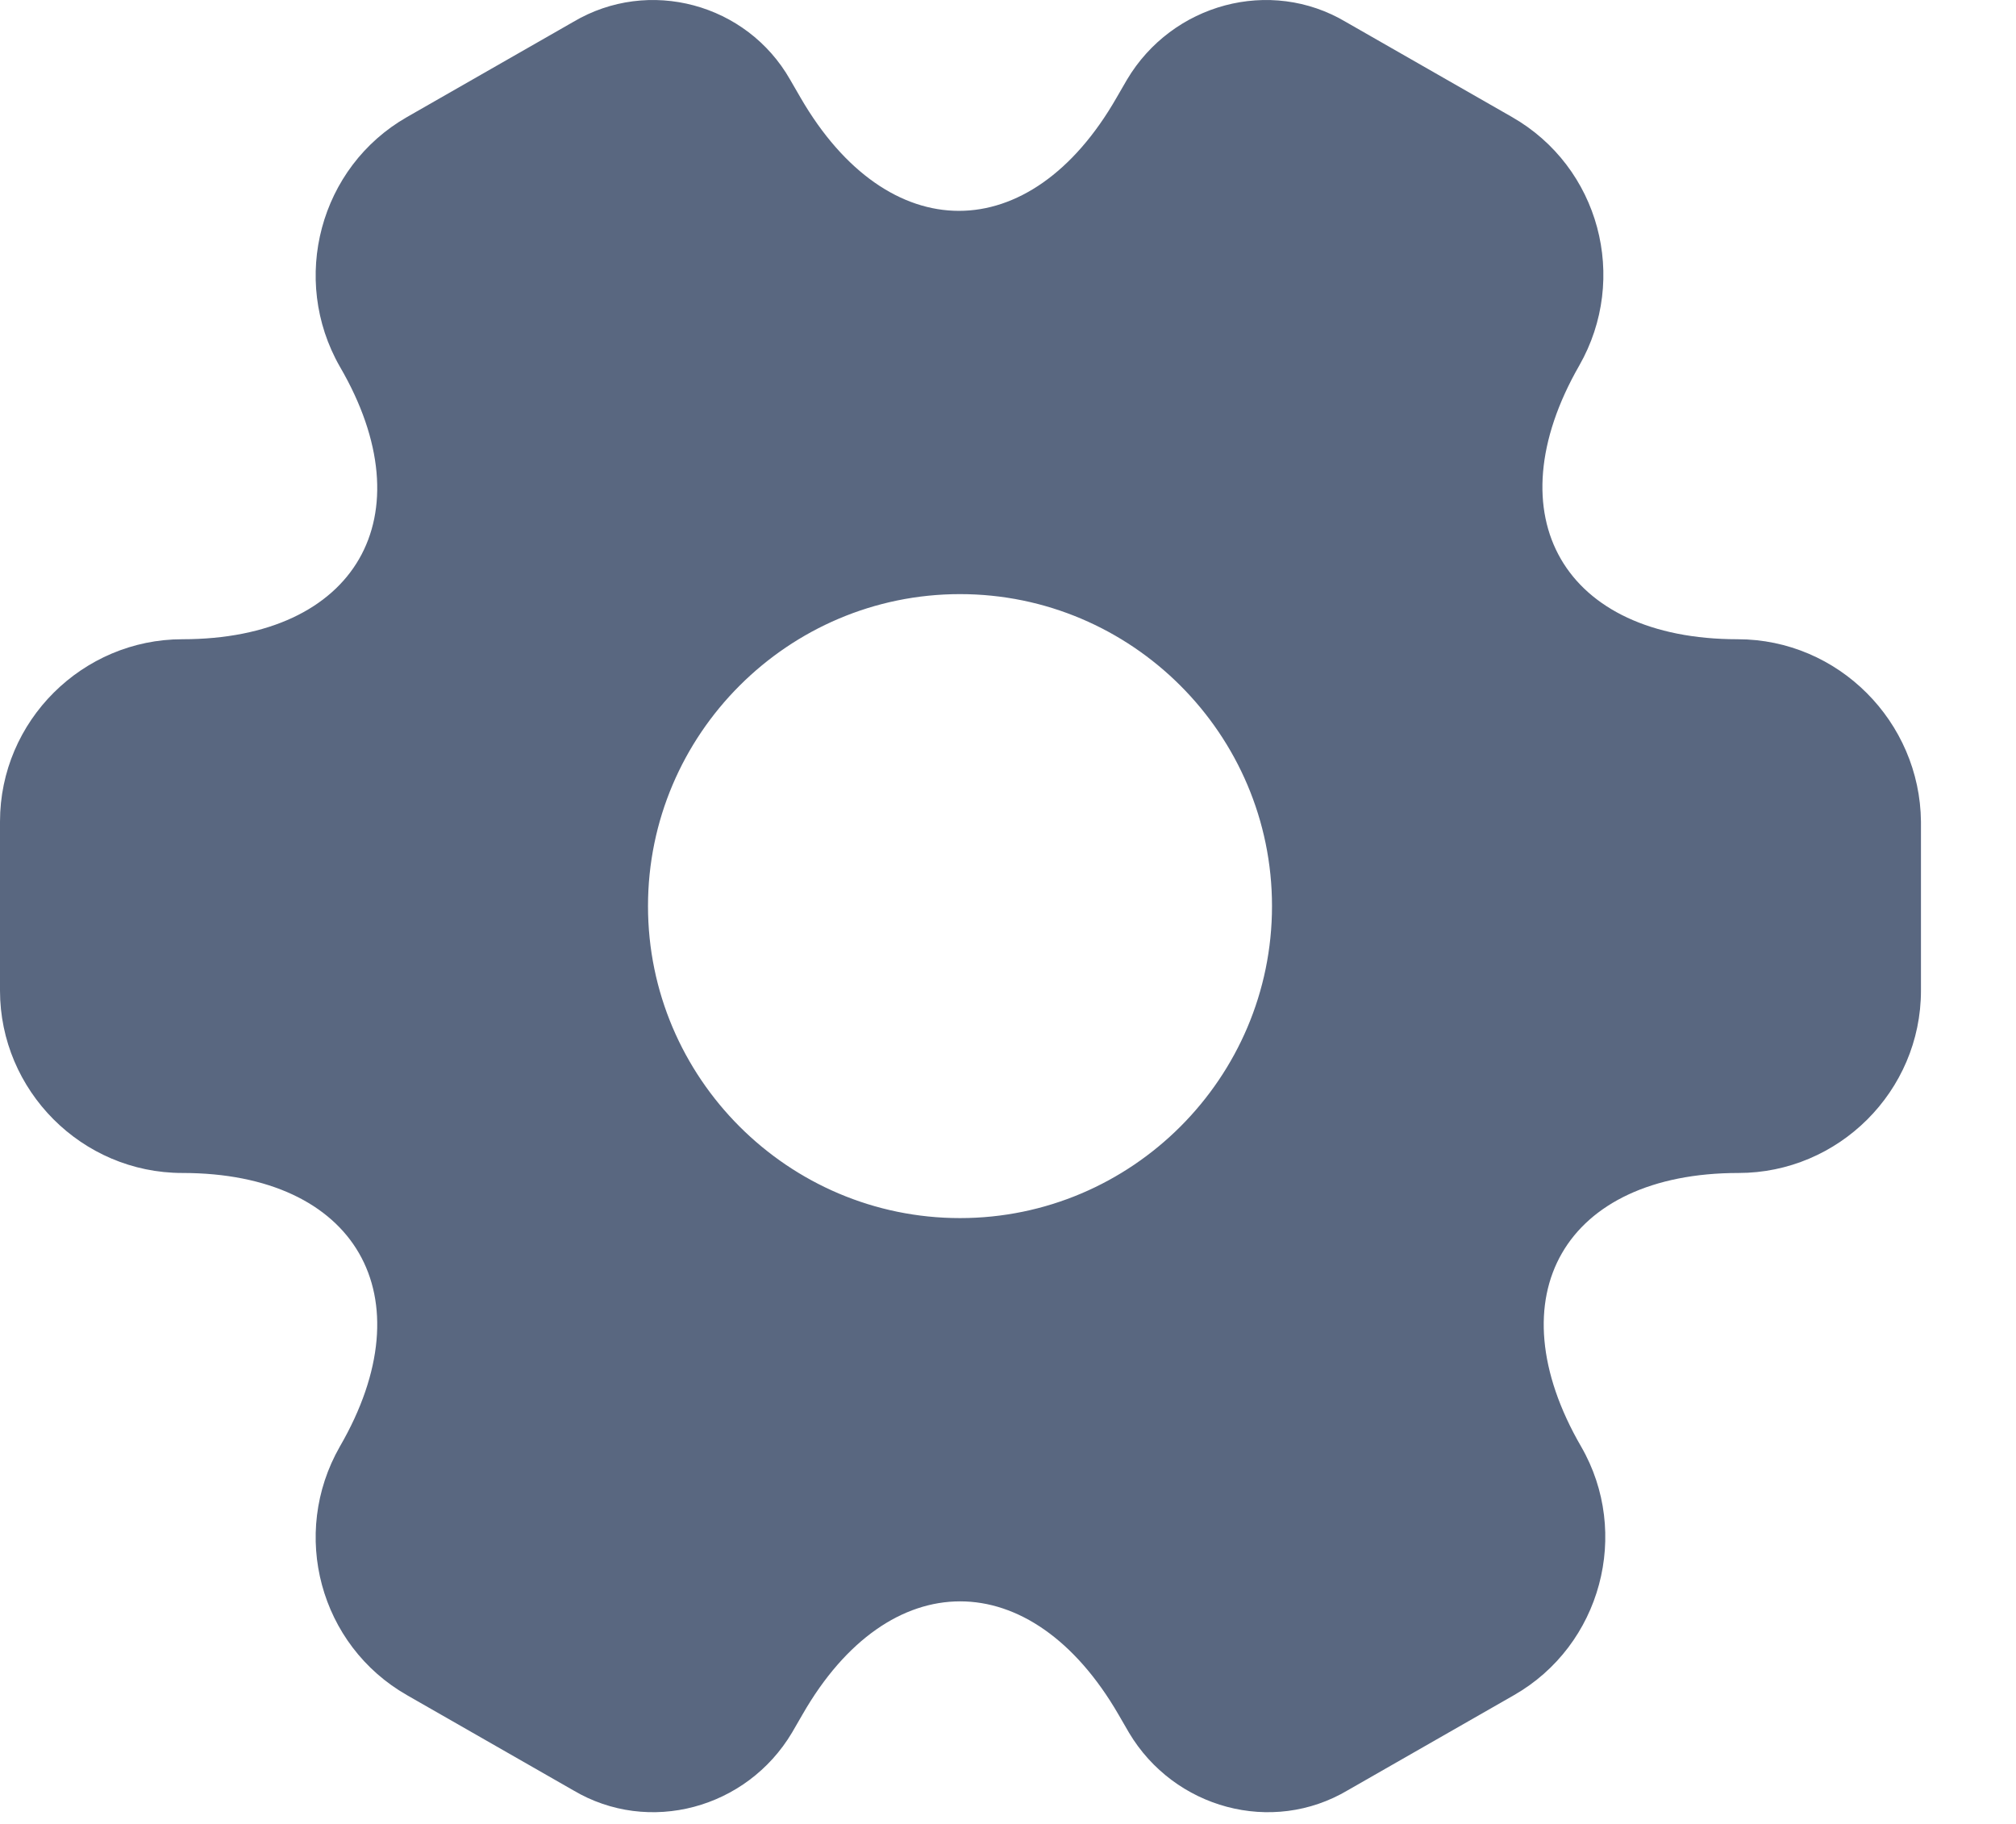 <svg width="21" height="19" viewBox="0 0 21 19" fill="none" xmlns="http://www.w3.org/2000/svg">
<path d="M18.1 6.659C16.29 6.659 15.55 5.379 16.45 3.809C16.97 2.899 16.66 1.739 15.75 1.219L14.02 0.229C13.23 -0.241 12.21 0.039 11.74 0.829L11.63 1.019C10.73 2.589 9.25 2.589 8.34 1.019L8.23 0.829C7.78 0.039 6.76 -0.241 5.97 0.229L4.24 1.219C3.33 1.739 3.02 2.909 3.54 3.819C4.45 5.379 3.71 6.659 1.9 6.659C0.86 6.659 0 7.509 0 8.559V10.319C0 11.359 0.85 12.219 1.9 12.219C3.71 12.219 4.45 13.499 3.54 15.069C3.02 15.979 3.33 17.139 4.24 17.659L5.97 18.649C6.76 19.119 7.78 18.839 8.25 18.049L8.36 17.859C9.26 16.289 10.74 16.289 11.65 17.859L11.76 18.049C12.23 18.839 13.25 19.119 14.04 18.649L15.77 17.659C16.68 17.139 16.99 15.969 16.47 15.069C15.56 13.499 16.3 12.219 18.11 12.219C19.15 12.219 20.01 11.369 20.01 10.319V8.559C20 7.519 19.15 6.659 18.1 6.659ZM10 12.689C8.21 12.689 6.75 11.229 6.75 9.439C6.75 7.649 8.21 6.189 10 6.189C11.79 6.189 13.25 7.649 13.25 9.439C13.25 11.229 11.79 12.689 10 12.689Z" fill="#596780"/>
</svg>
